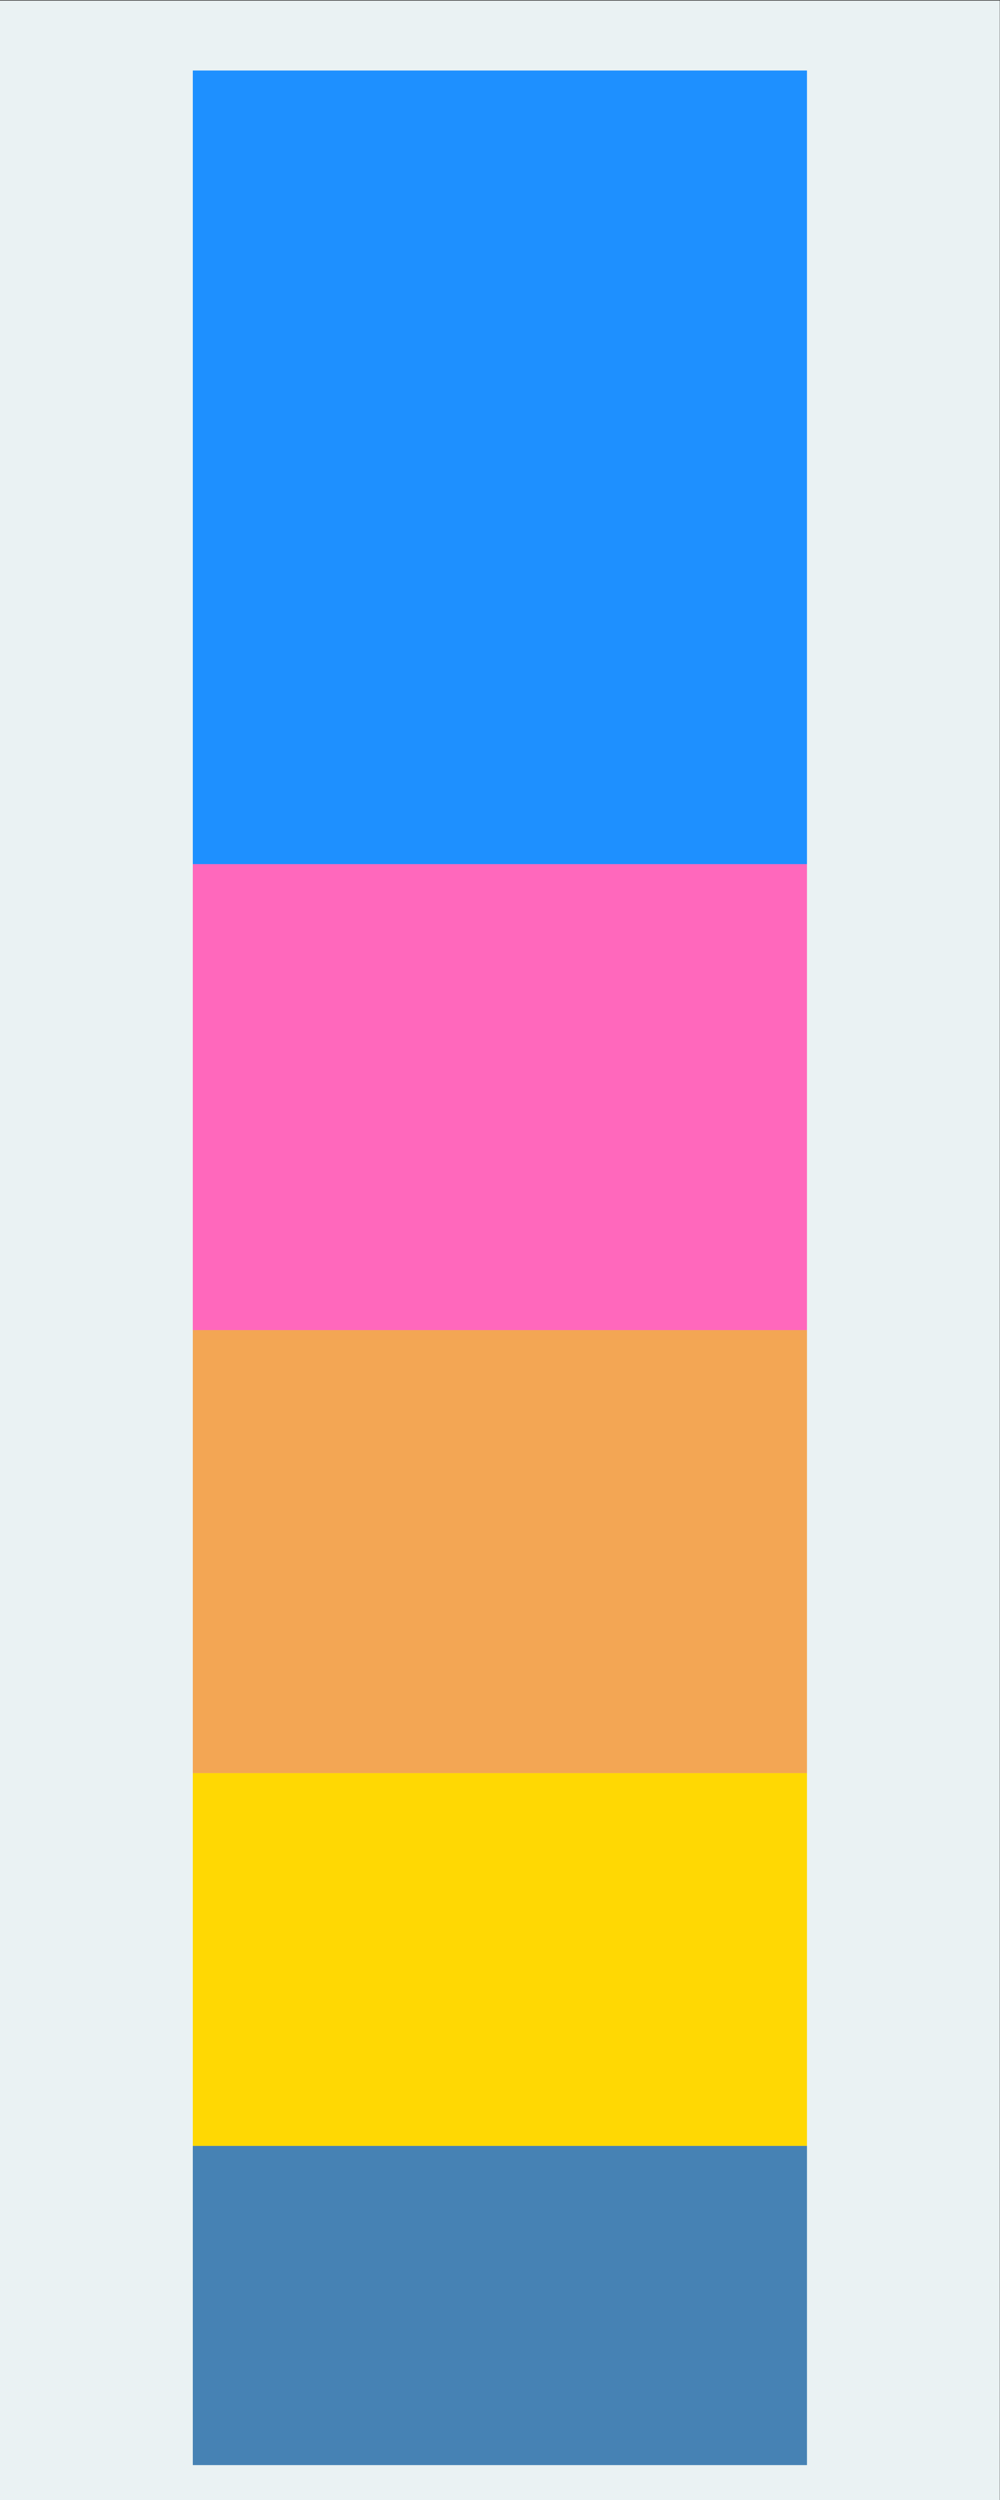 <?xml version="1.0" encoding="UTF-8" standalone="no"?>
<!-- Created with Inkscape (http://www.inkscape.org/) -->

<svg
   version="1.1"
   id="svg2"
   xml:space="preserve"
   width="384"
   height="960"
   viewBox="0 0 384 960"
   sodipodi:docname="bar1.eps"
   xmlns:inkscape="http://www.inkscape.org/namespaces/inkscape"
   xmlns:sodipodi="http://sodipodi.sourceforge.net/DTD/sodipodi-0.dtd"
   xmlns="http://www.w3.org/2000/svg"
   xmlns:svg="http://www.w3.org/2000/svg"><rect x="0" y="0" width="384" height="960" fill="#333333" stroke="none"/><defs
     id="defs6" /><sodipodi:namedview
     id="namedview4"
     pagecolor="#ffffff"
     bordercolor="#666666"
     borderopacity="1.0"
     inkscape:pageshadow="2"
     inkscape:pageopacity="0.0"
     inkscape:pagecheckerboard="0" /><g
     id="g8"
     inkscape:groupmode="layer"
     inkscape:label="ink_ext_XXXXXX"
     transform="matrix(1.333,0,0,-1.333,0,960)"><g
       id="g10"
       transform="scale(0.1)"><path
         d="M 0,0 H 2880 V 7200 H 0 Z"
         style="fill:#eaf2f3;fill-opacity:1;fill-rule:nonzero;stroke:none"
         id="path12" /><path
         d="M 555.523,100.801 V 1020.38 H 2324.48 V 100.801 H 555.523"
         style="fill:#4682b4;fill-opacity:1;fill-rule:nonzero;stroke:none"
         id="path14" /><path
         d="M 558.449,103.727 V 1017.45 H 2321.55 V 103.727 Z"
         style="fill:none;stroke:#4682b4;stroke-width:5.76;stroke-linecap:butt;stroke-linejoin:miter;stroke-miterlimit:10;stroke-dasharray:none;stroke-opacity:1"
         id="path16" /><path
         d="M 555.523,1020.38 V 2094.3 H 2324.48 V 1020.38 H 555.523"
         style="fill:#ffd803;fill-opacity:1;fill-rule:nonzero;stroke:none"
         id="path18" /><path
         d="M 558.449,1023.3 V 2091.38 H 2321.55 V 1023.3 Z"
         style="fill:none;stroke:#ffd803;stroke-width:5.76;stroke-linecap:butt;stroke-linejoin:miter;stroke-miterlimit:10;stroke-dasharray:none;stroke-opacity:1"
         id="path20" /><path
         d="M 555.523,2094.3 V 3370.28 H 2324.48 V 2094.3 H 555.523"
         style="fill:#f3a654;fill-opacity:1;fill-rule:nonzero;stroke:none"
         id="path22" /><path
         d="M 558.449,2097.23 V 3367.35 H 2321.55 V 2097.23 Z"
         style="fill:none;stroke:#f3a654;stroke-width:5.76;stroke-linecap:butt;stroke-linejoin:miter;stroke-miterlimit:10;stroke-dasharray:none;stroke-opacity:1"
         id="path24" /><path
         d="M 555.523,3370.28 V 4712.63 H 2324.48 V 3370.28 H 555.523"
         style="fill:#ff68bc;fill-opacity:1;fill-rule:nonzero;stroke:none"
         id="path26" /><path
         d="M 558.449,3373.2 V 4709.7 H 2321.55 V 3373.2 Z"
         style="fill:none;stroke:#ff68bc;stroke-width:5.76;stroke-linecap:butt;stroke-linejoin:miter;stroke-miterlimit:10;stroke-dasharray:none;stroke-opacity:1"
         id="path28" /><path
         d="M 555.523,4712.63 V 6998.4 H 2324.48 V 4712.63 H 555.523"
         style="fill:#1e90ff;fill-opacity:1;fill-rule:nonzero;stroke:none"
         id="path30" /><path
         d="M 558.449,4715.55 V 6995.48 H 2321.55 V 4715.55 Z"
         style="fill:none;stroke:#1e90ff;stroke-width:5.76;stroke-linecap:butt;stroke-linejoin:miter;stroke-miterlimit:10;stroke-dasharray:none;stroke-opacity:1"
         id="path32" /></g></g></svg>
